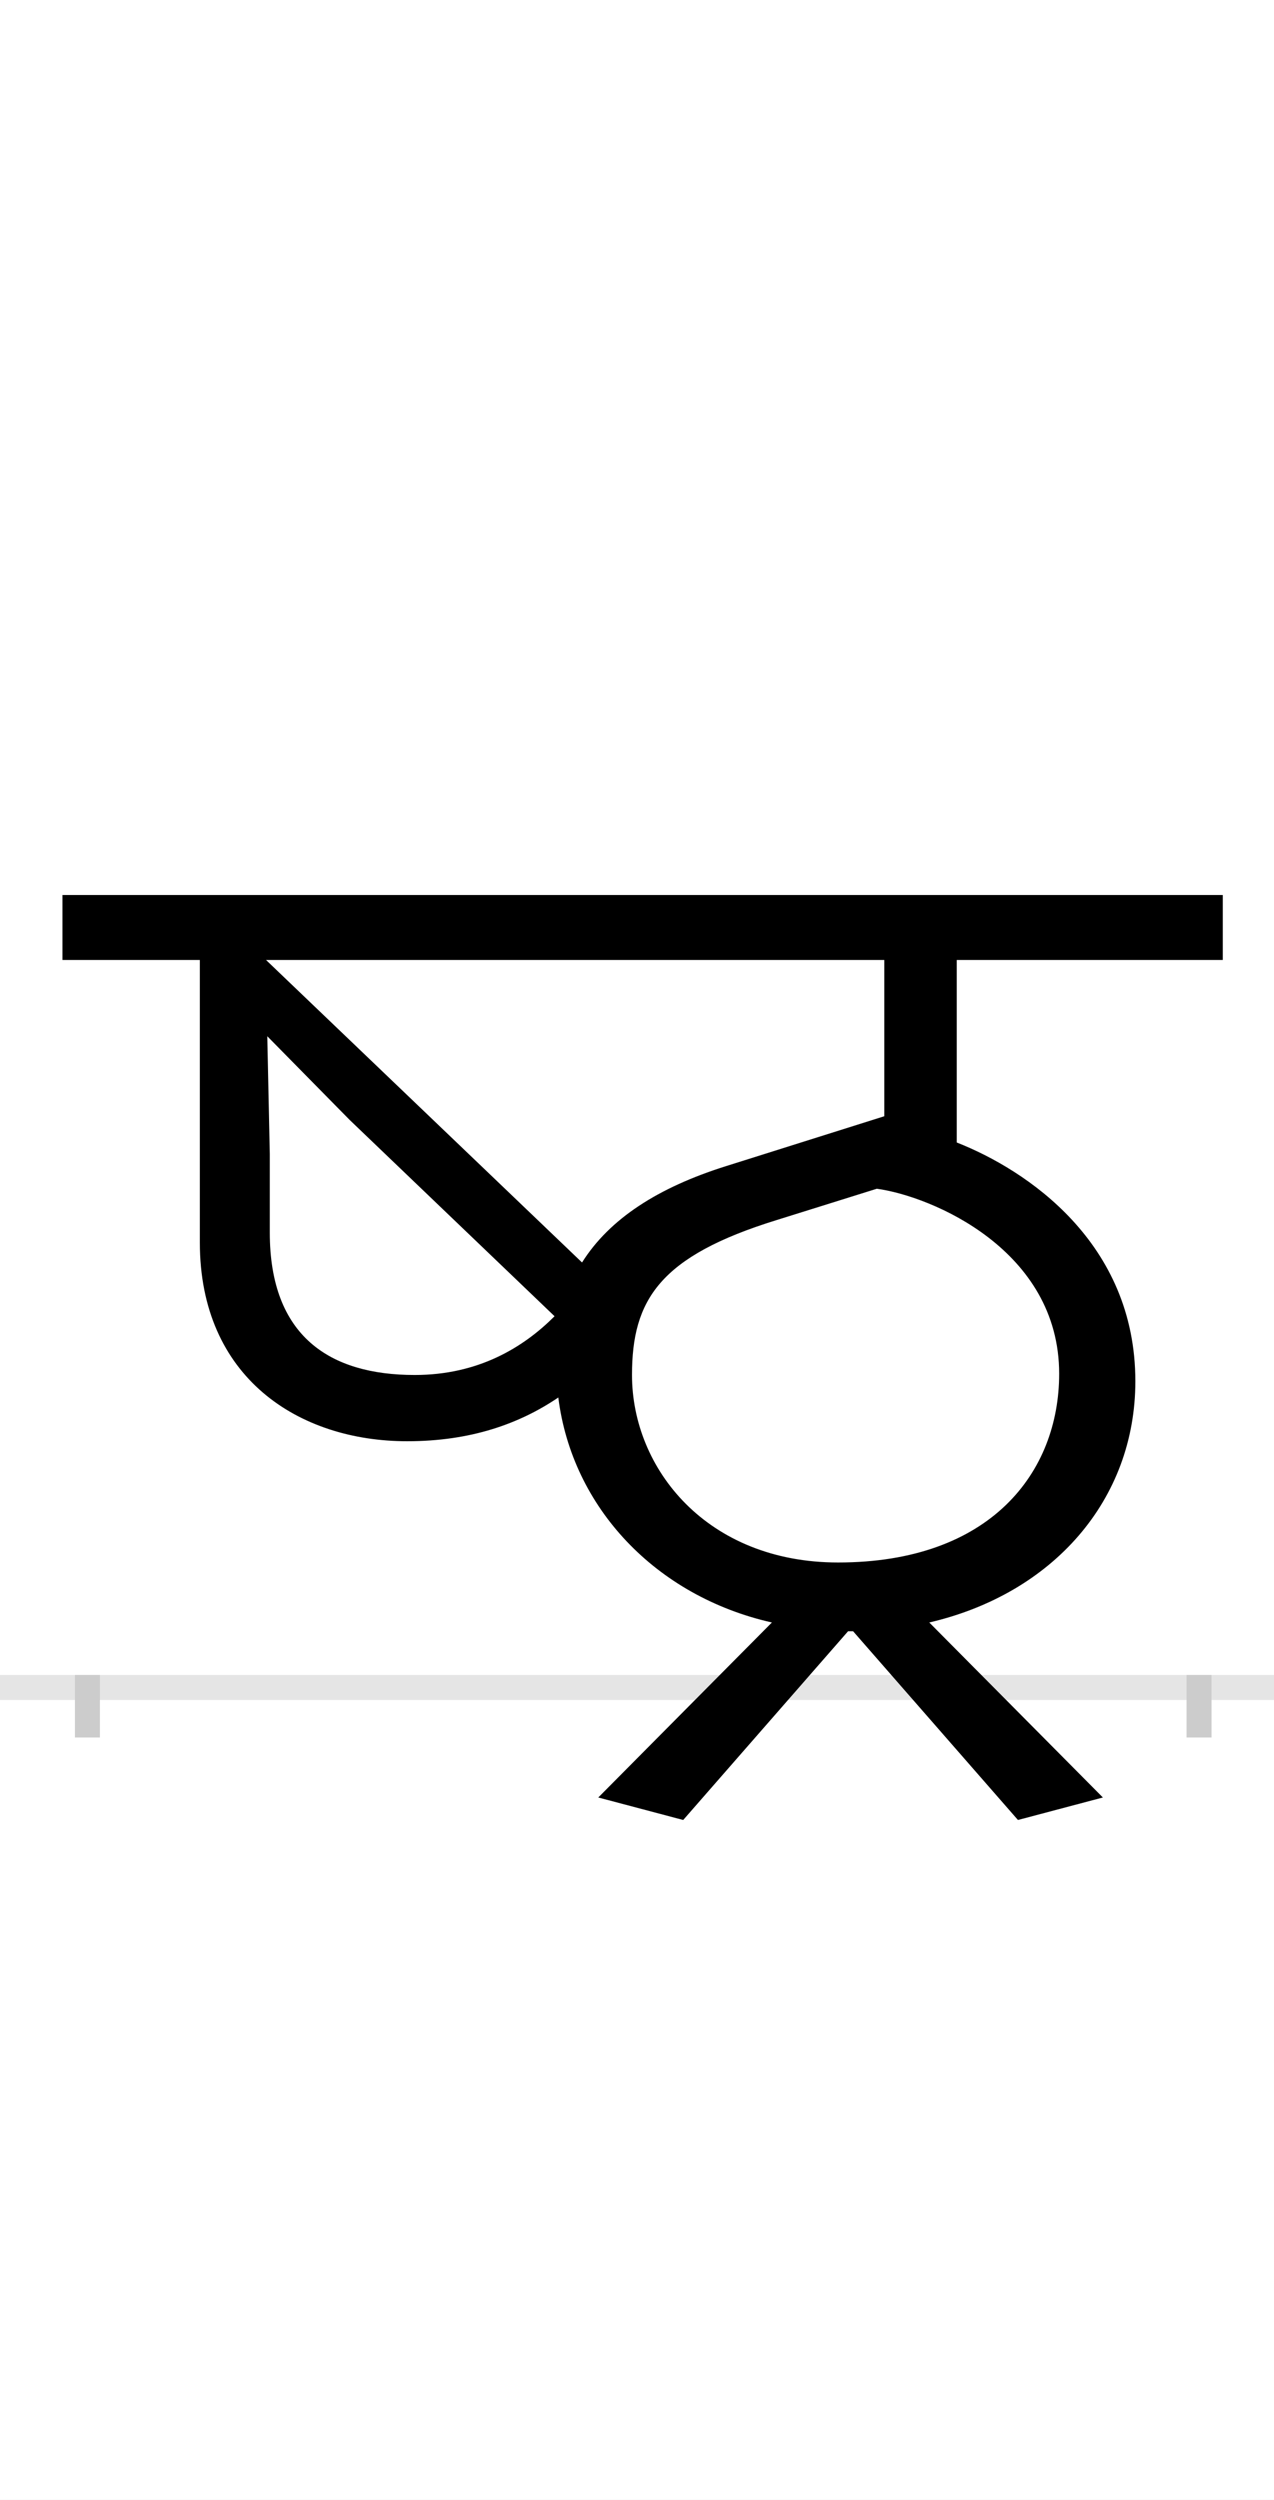 <?xml version="1.0" encoding="UTF-8"?>
<svg height="200.0" version="1.1" width="102.0" xmlns="http://www.w3.org/2000/svg" xmlns:xlink="http://www.w3.org/1999/xlink">
 <rect width="100%" height="100%" fill="#808080" stroke="none"/>
 <path d="M0,0 l102,0 l0,200 l-102,0 Z M0,0" fill="rgb(255,255,255)" transform="matrix(1,0,0,-1,0.0,200.0)"/>
 <path d="M0,0 l102,0" fill="none" stroke="rgb(229,229,229)" stroke-width="2" transform="matrix(1,0,0,-1,0.0,135.0)"/>
 <path d="M0,1 l0,-5" fill="none" stroke="rgb(204,204,204)" stroke-width="2" transform="matrix(1,0,0,-1,7.0,135.0)"/>
 <path d="M0,1 l0,-5" fill="none" stroke="rgb(204,204,204)" stroke-width="2" transform="matrix(1,0,0,-1,96.0,135.0)"/>
 <path d="M745,-106 l68,18 l-139,140 c99,23,165,98,165,193 c0,111,-87,169,-143,191 l0,146 l213,0 l0,52 l-929,0 l0,-52 l110,0 l0,-226 c0,-108,79,-159,166,-159 c51,0,90,14,121,35 c11,-88,78,-159,171,-180 l-139,-140 l68,-18 l132,151 l4,0 Z M143,582 l495,0 l0,-125 l-127,-40 c-54,-17,-93,-42,-115,-77 Z M262,250 c-68,0,-116,31,-116,114 l0,63 l-2,94 l66,-67 l164,-157 c-25,-25,-61,-47,-112,-47 Z M601,100 c-105,0,-165,75,-165,150 c0,60,22,95,116,124 l80,25 c44,-6,146,-49,146,-148 c0,-79,-55,-151,-177,-151 Z M601,100" fill="rgb(0,0,0)" transform="matrix(0.1,0.0,0.0,-0.1,7.0,135.0)"/>
</svg>